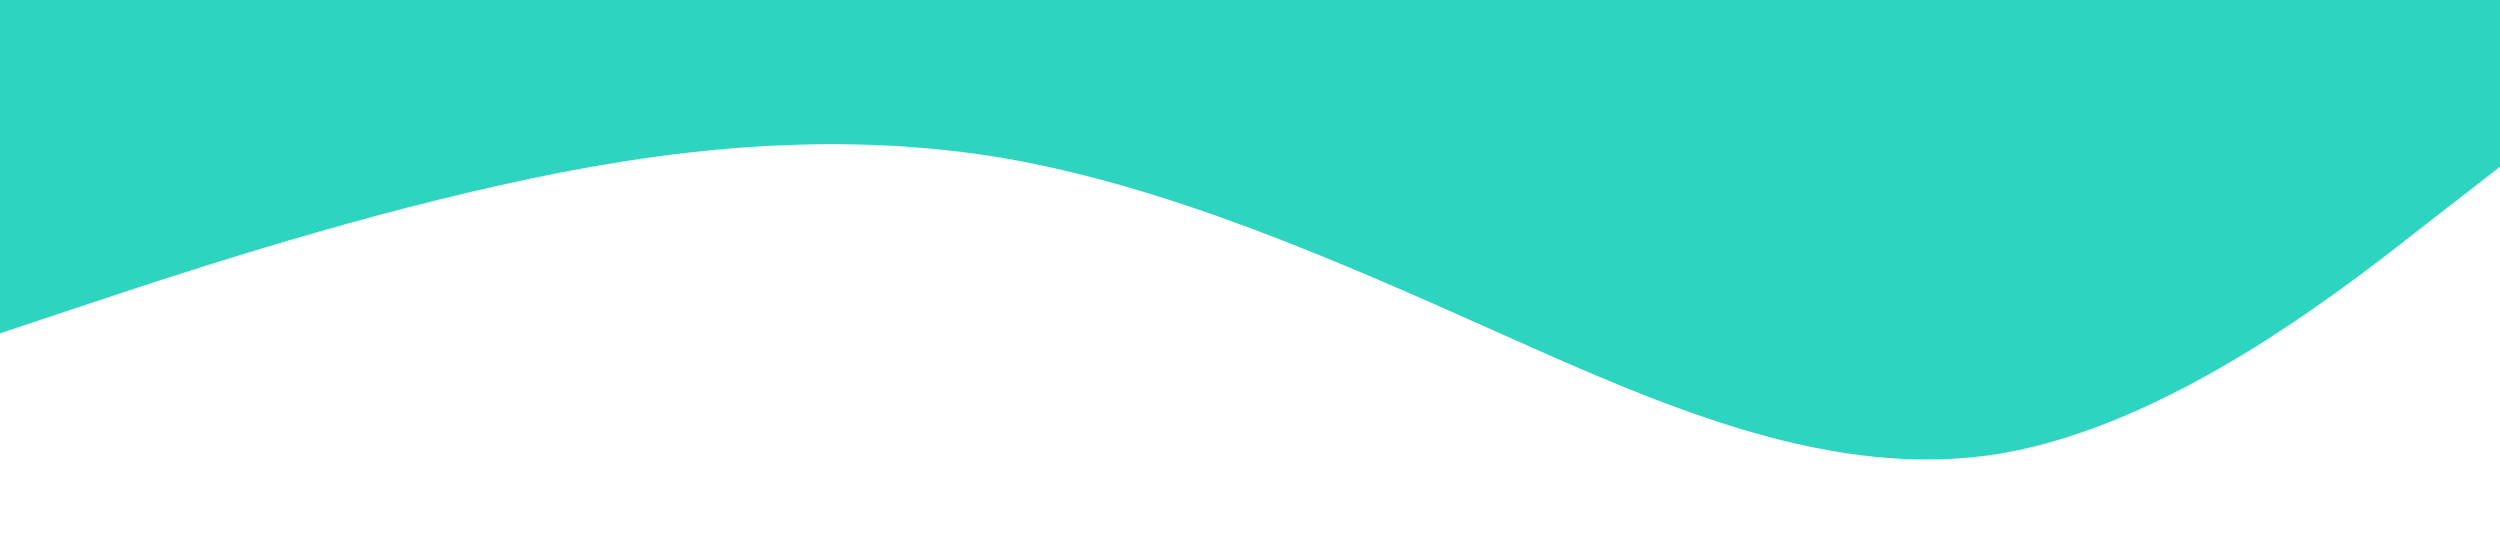 <?xml version="1.0" standalone="no"?><svg xmlns="http://www.w3.org/2000/svg" viewBox="0 0 1440 320"><path fill=" #2dd4bf" fill-opacity="1" d="M0,192L48,176C96,160,192,128,288,106.7C384,85,480,75,576,90.7C672,107,768,149,864,192C960,235,1056,277,1152,261.3C1248,245,1344,171,1392,133.3L1440,96L1440,0L1392,0C1344,0,1248,0,1152,0C1056,0,960,0,864,0C768,0,672,0,576,0C480,0,384,0,288,0C192,0,96,0,48,0L0,0Z"></path></svg>